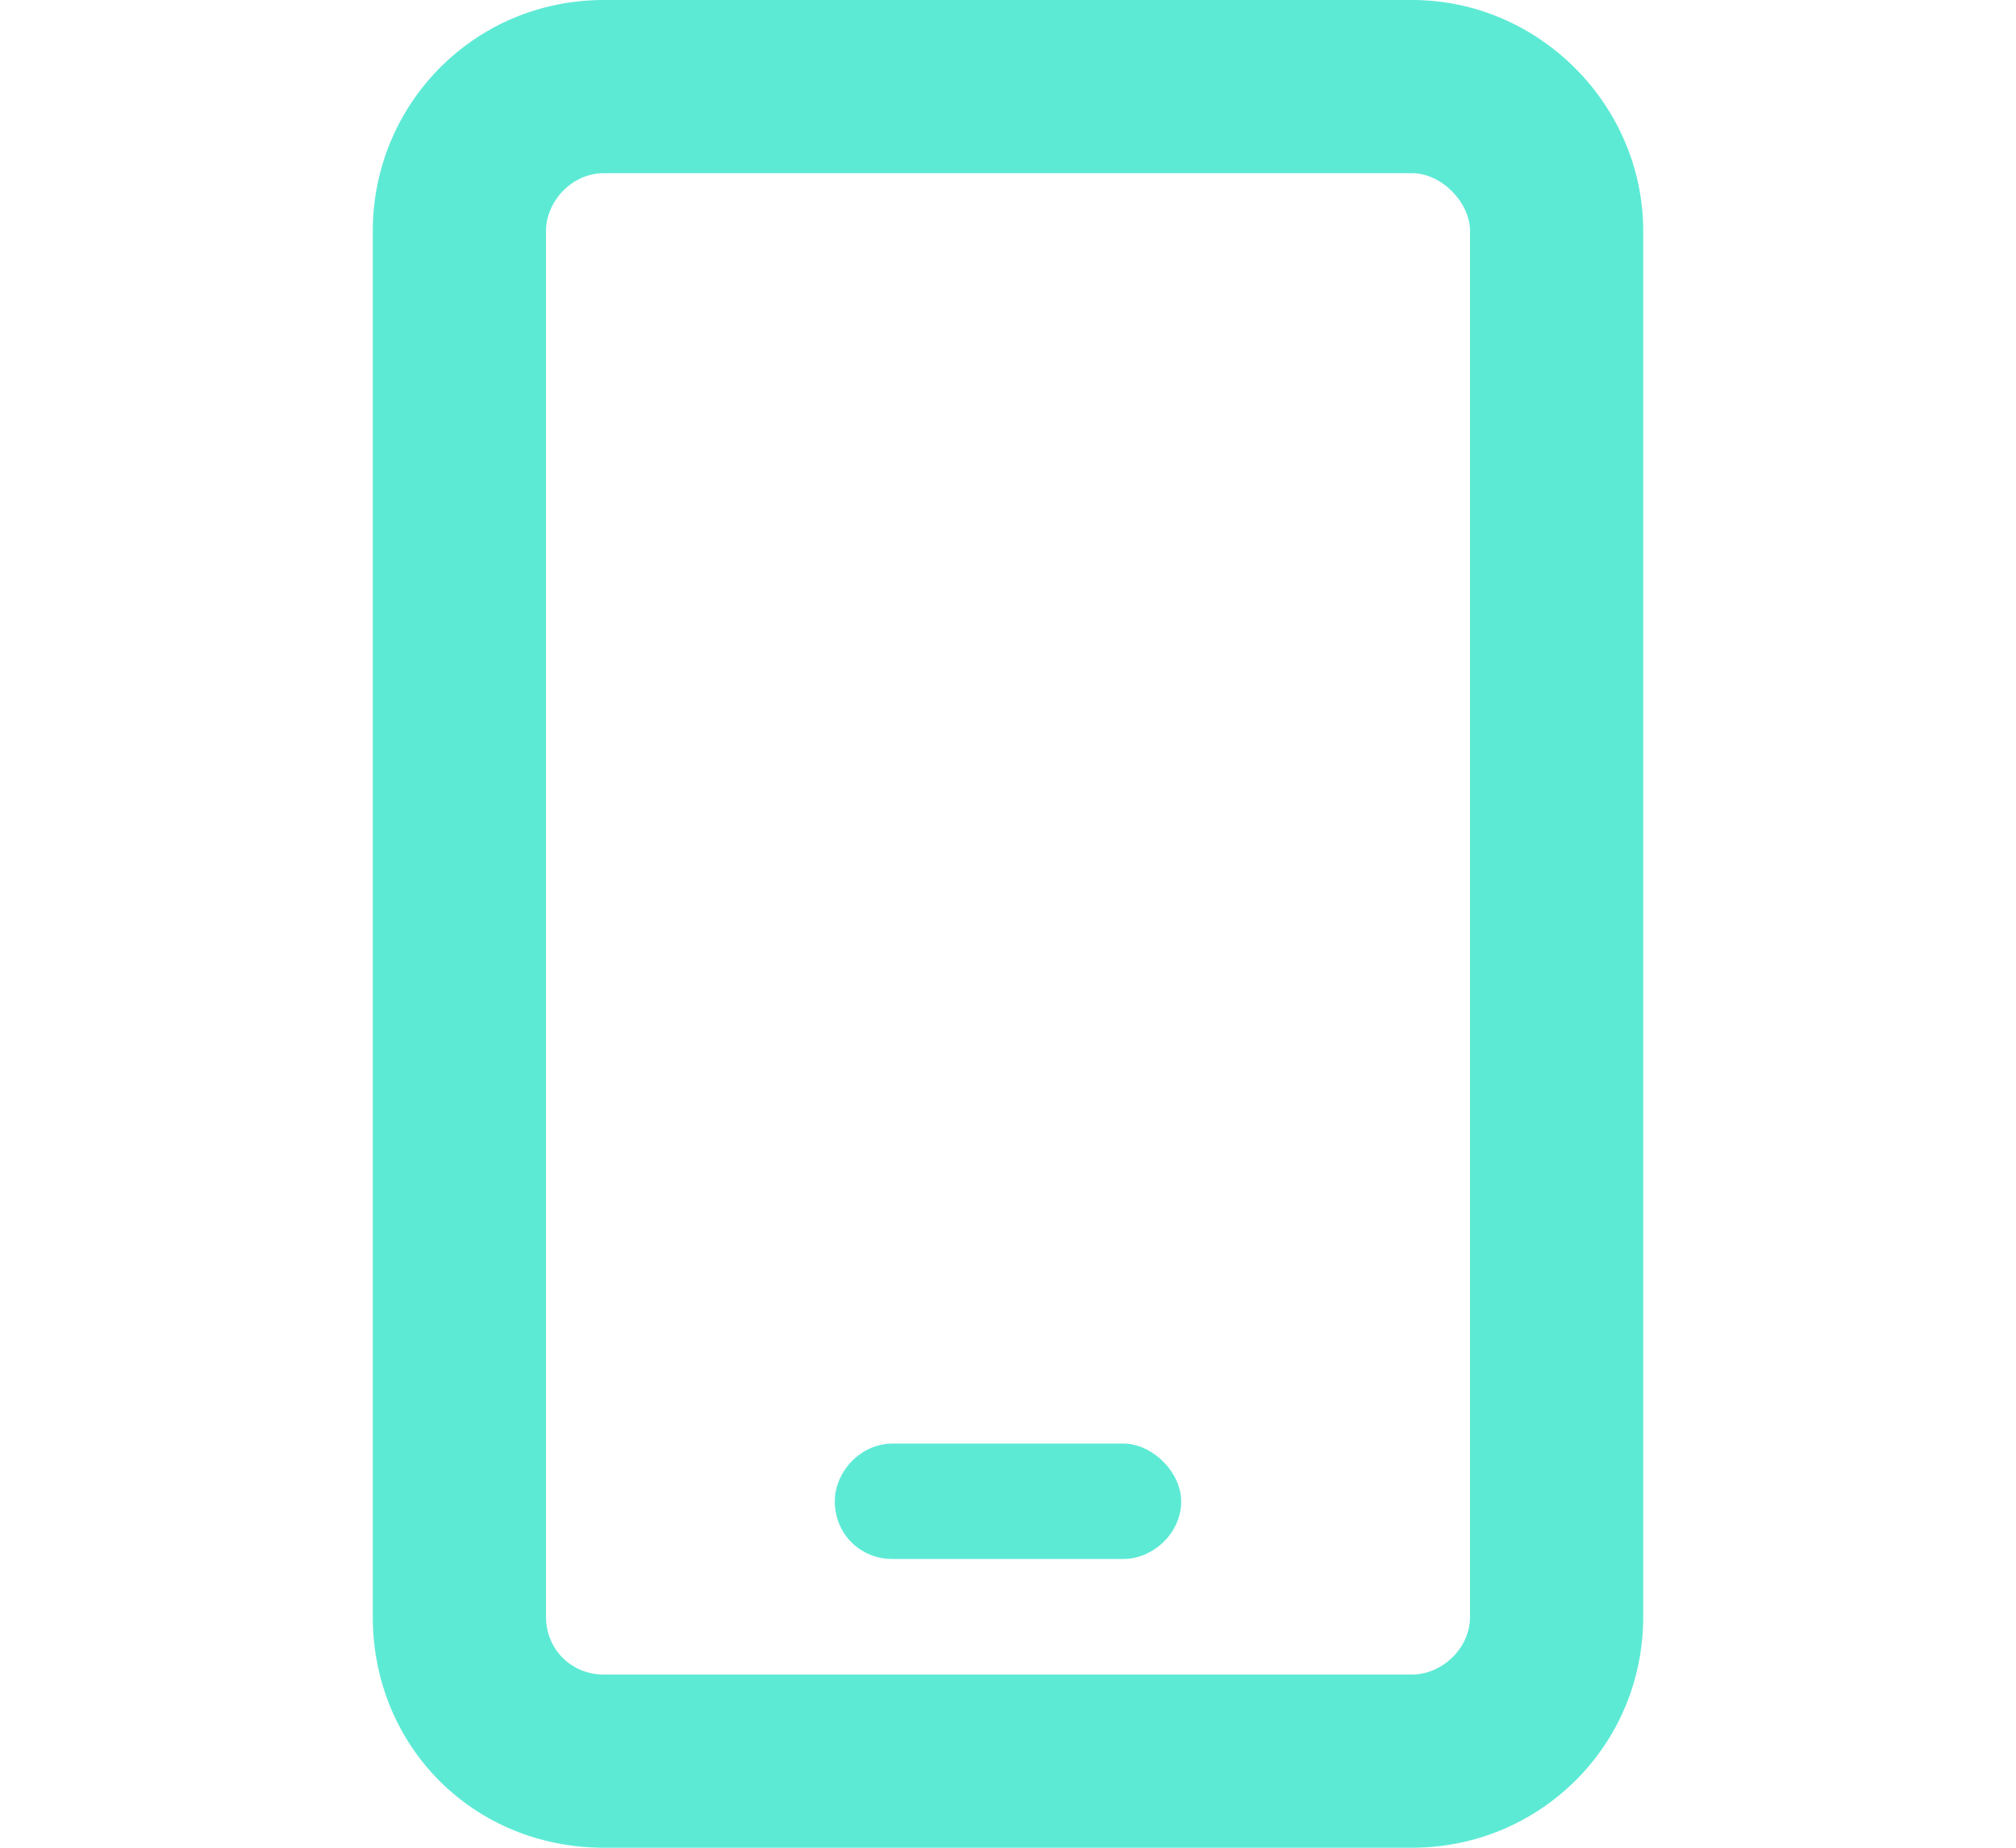 <svg width="24" height="22" viewBox="0 0 24 22" fill="none" xmlns="http://www.w3.org/2000/svg">
<path d="M7.188 2.062C6.801 2.062 6.5 2.406 6.5 2.75V19.25C6.5 19.637 6.801 19.938 7.188 19.938H16.812C17.156 19.938 17.5 19.637 17.5 19.25V2.75C17.5 2.406 17.156 2.062 16.812 2.062H7.188ZM4.438 2.75C4.438 1.246 5.641 0 7.188 0H16.812C18.316 0 19.562 1.246 19.562 2.75V19.25C19.562 20.797 18.316 22 16.812 22H7.188C5.641 22 4.438 20.797 4.438 19.25V2.75ZM10.625 17.188H13.375C13.719 17.188 14.062 17.531 14.062 17.875C14.062 18.262 13.719 18.562 13.375 18.562H10.625C10.238 18.562 9.938 18.262 9.938 17.875C9.938 17.531 10.238 17.188 10.625 17.188Z" fill="#5DEAD5"/>
</svg>
